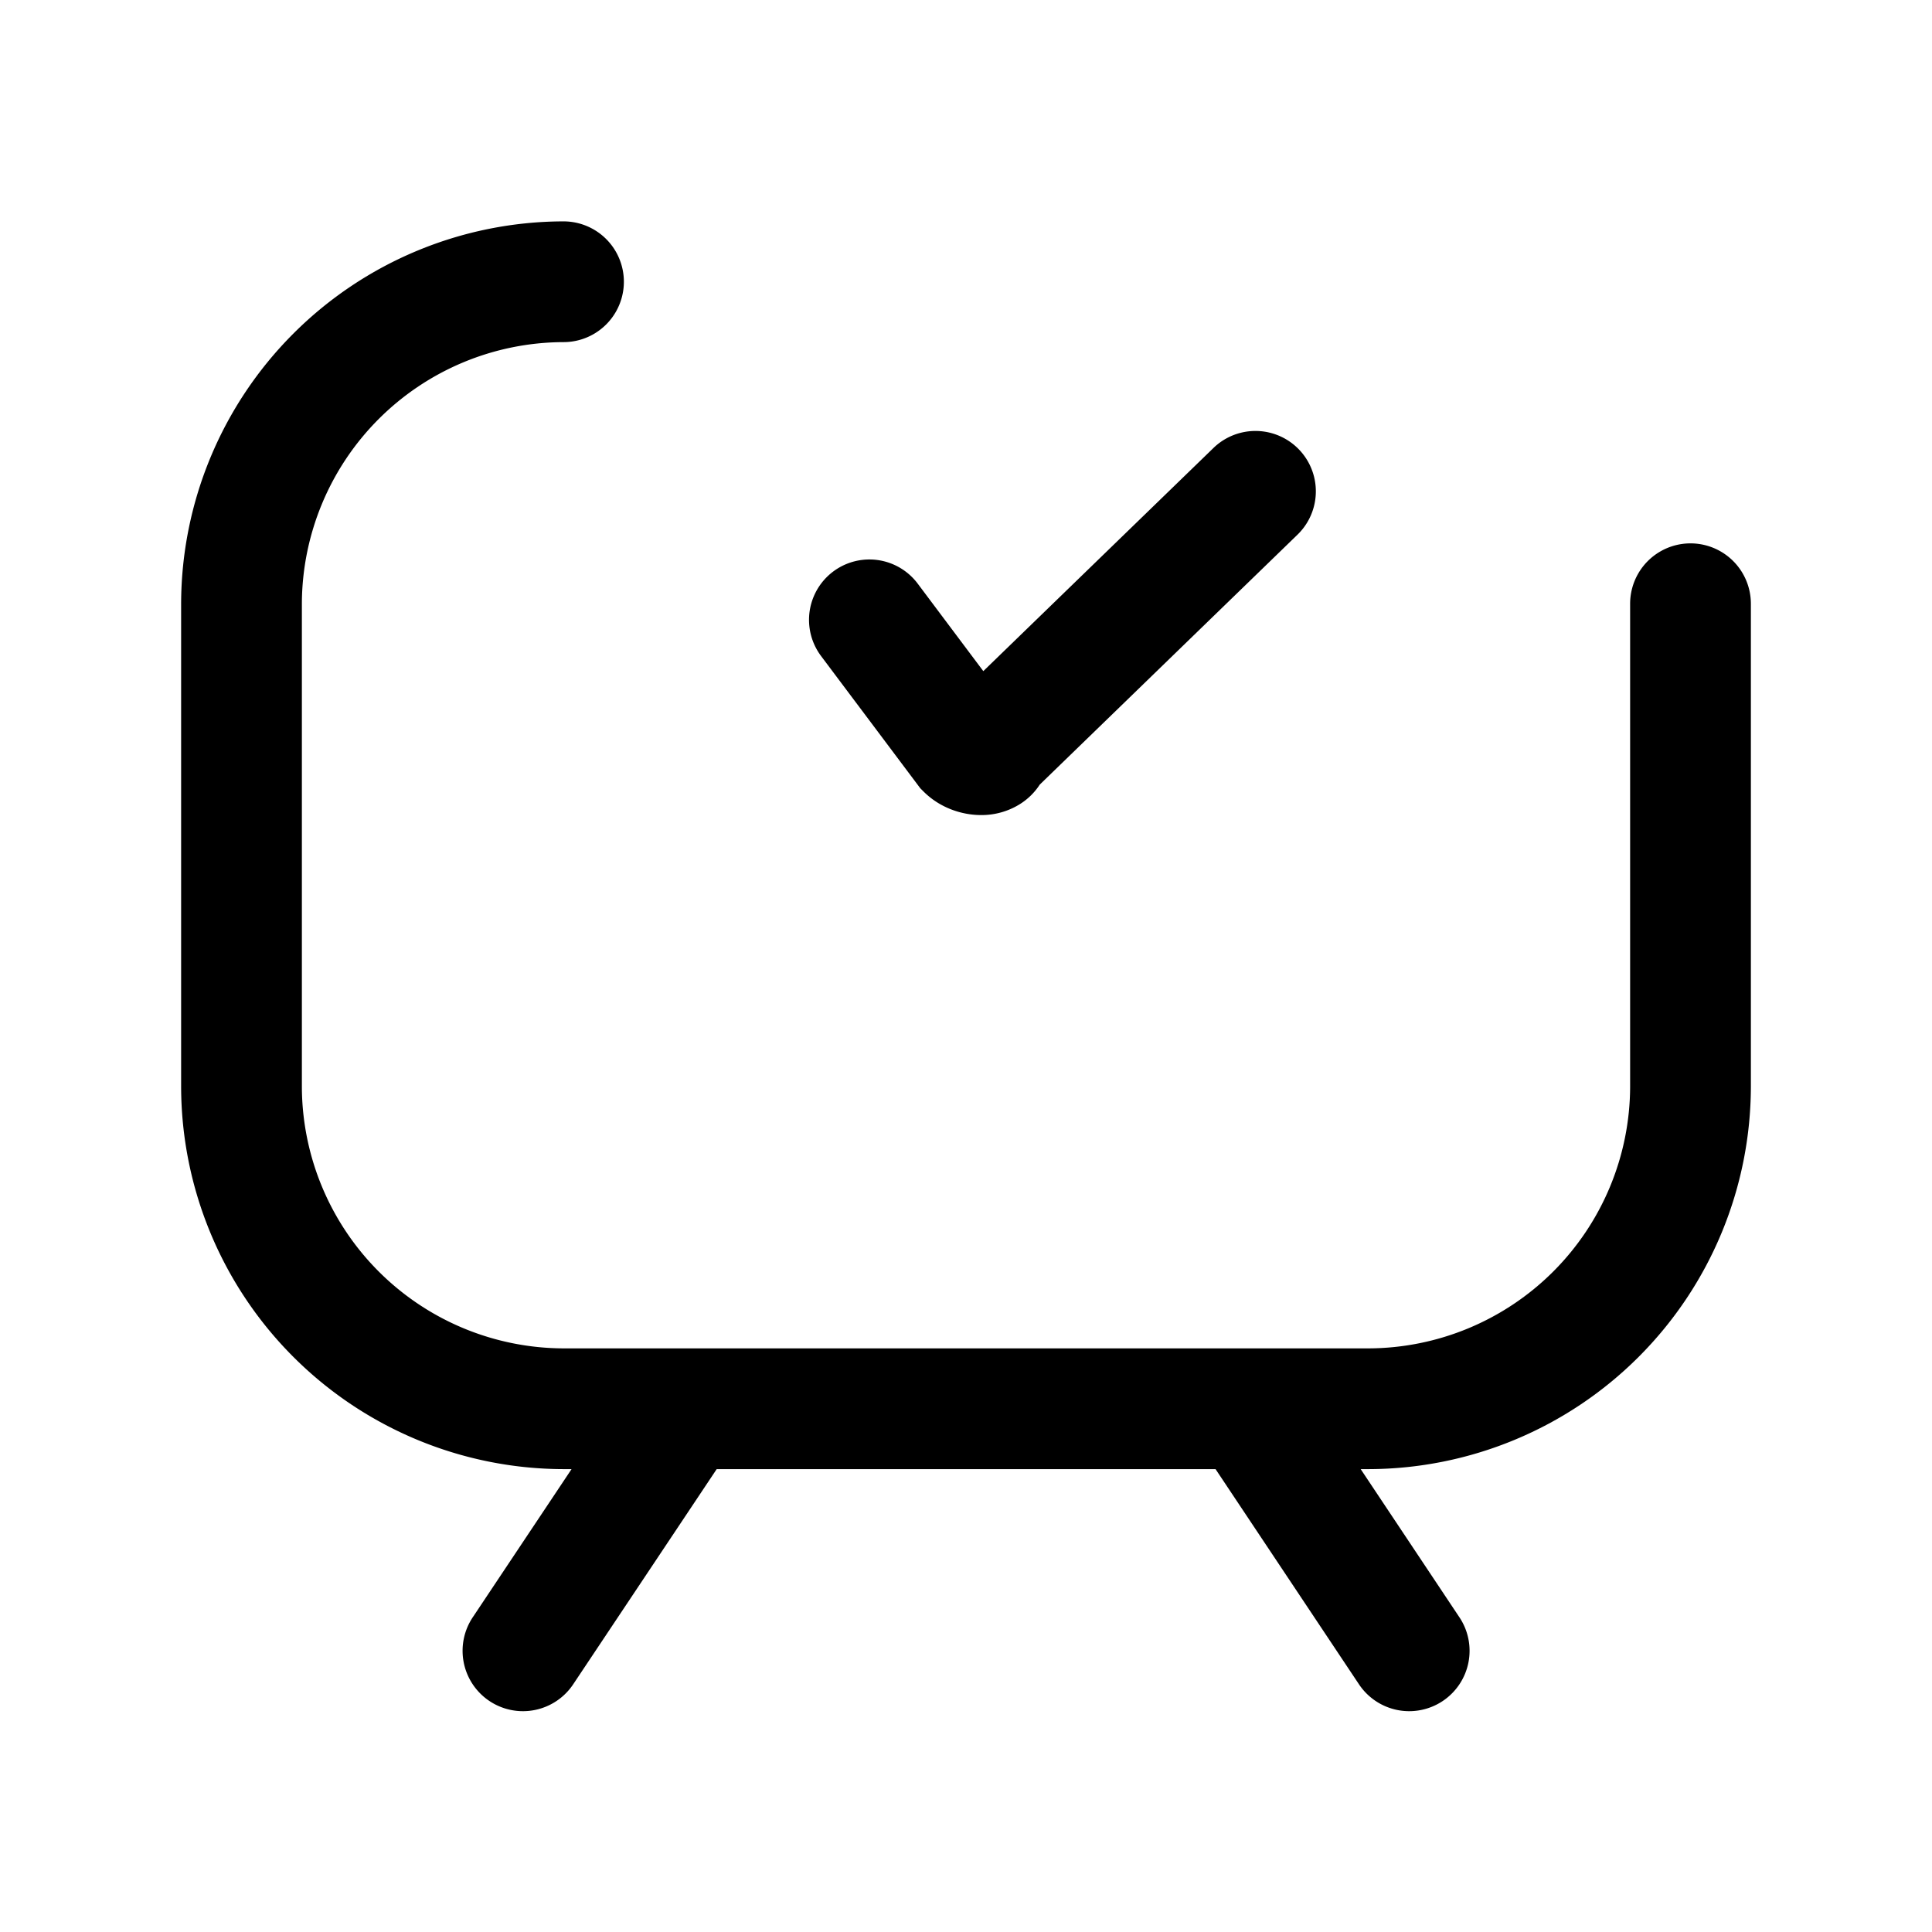 <svg xmlns="http://www.w3.org/2000/svg" fill="none" viewBox="0 0 24 24">
  <path fill="#000" d="M3.75 7.5A3.26 3.26 0 0 1 7 4.25a.75.75 0 1 0 0-1.5A4.76 4.76 0 0 0 2.25 7.5v6A4.76 4.76 0 0 0 7 18.25h.1l-1.223 1.834a.75.75 0 1 0 1.248.832l1.778-2.666H15.1l1.777 2.666a.75.75 0 1 0 1.248-.832l-1.222-1.834H17a4.76 4.76 0 0 0 4.75-4.75v-6a.75.75 0 0 0-1.5 0v6A3.26 3.26 0 0 1 17 16.75H7a3.26 3.26 0 0 1-3.25-3.25zm12.372-.862a.75.75 0 0 0-1.044-1.077l-2.863 2.776L11.4 7.25a.75.75 0 0 0-1.2.9l1.232 1.642.038.038c.211.212.488.295.717.295a.9.9 0 0 0 .473-.13.8.8 0 0 0 .256-.248z"/>
</svg>

